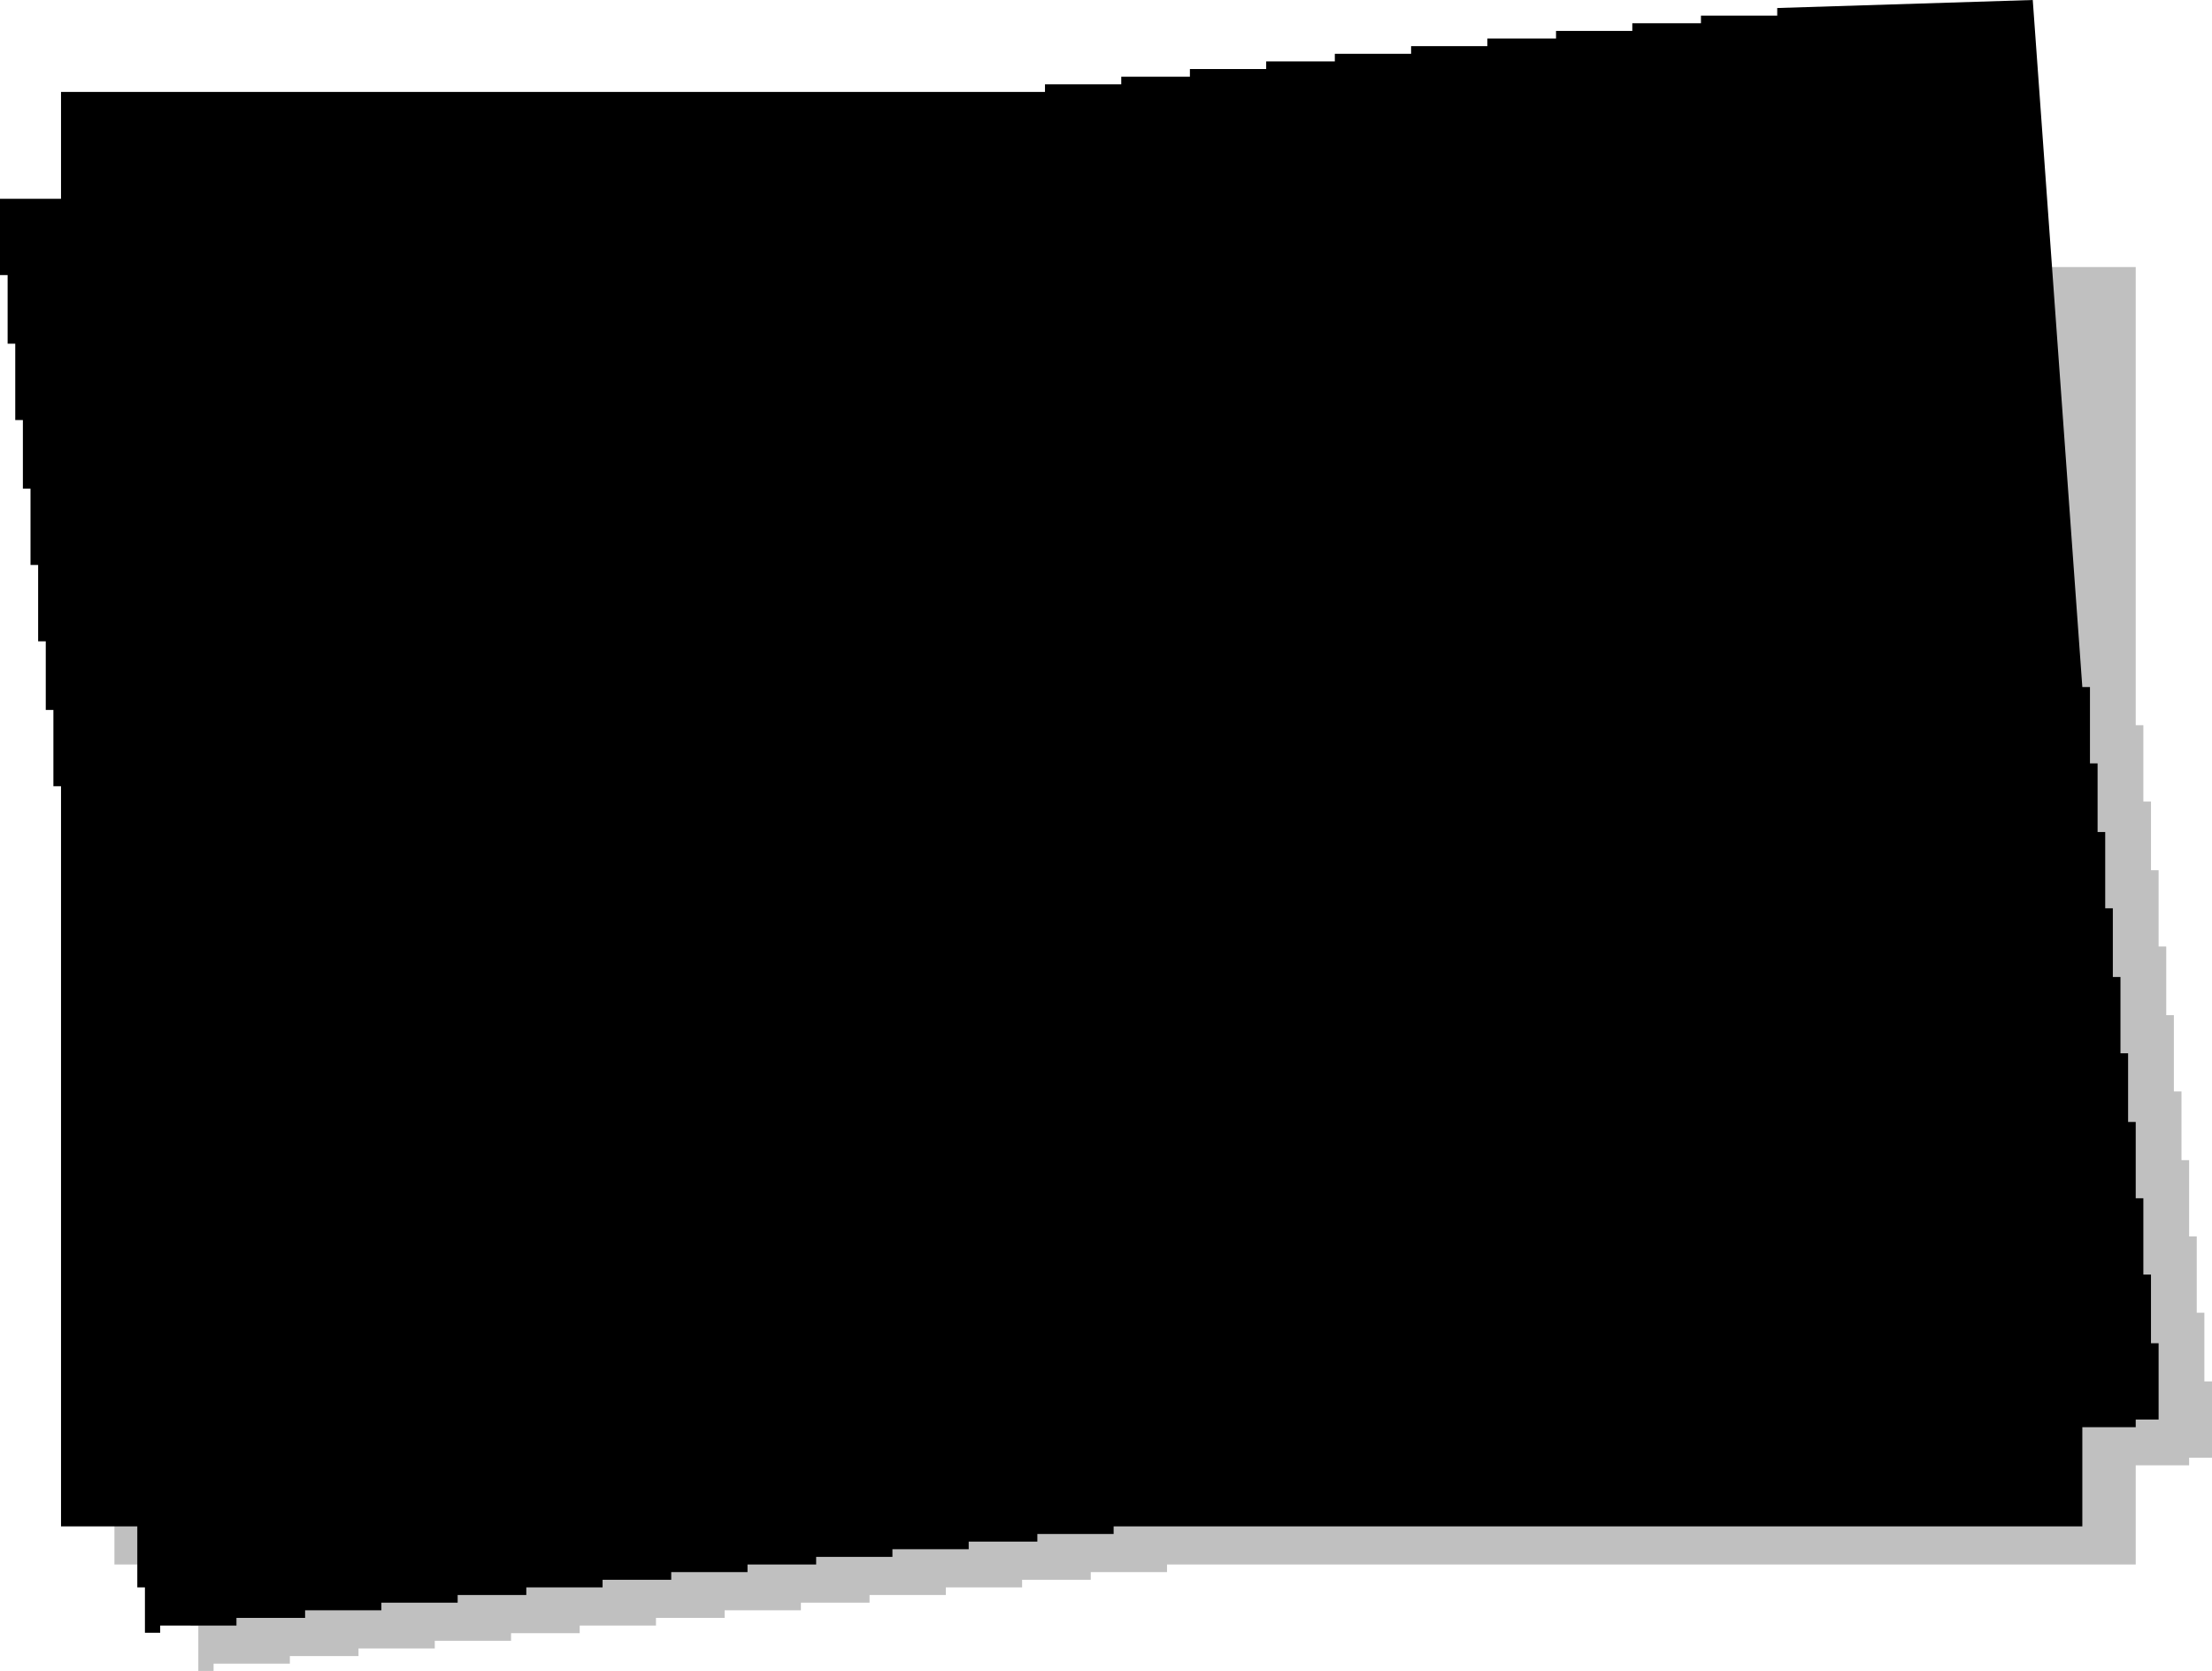 <?xml version="1.0" encoding="utf-8"?>
<svg version="1.1" id="Layer_1"
xmlns="http://www.w3.org/2000/svg"
xmlns:xlink="http://www.w3.org/1999/xlink"
xmlns:author="http://www.sothink.com"
width="290px" height="219px"
xml:space="preserve">
<g id="1058" transform="matrix(1, 0, 0, 1, 143.5, 106)">
<path style="fill:#000000;fill-opacity:0.247" d="M48.5,-94.95L58.5 -94.95L58.5 -95.95L67.5 -95.95L67.5 -96.95L77.5 -96.95L77.5 -97.95L86.5 -97.95L86.5 -98.95L93 -98.95L93 -71L136.5 -71L136.5 -10.95L137.5 -10.95L137.5 -0.95L138.5 -0.95L138.5 8.05L139.5 8.05L139.5 18.05L140.5 18.05L140.5 27.05L141.5 27.05L141.5 37.05L142.5 37.05L142.5 46.05L143.5 46.05L143.5 56.05L144.5 56.05L144.5 66.05L145.5 66.05L145.5 75.05L146.5 75.05L146.5 85.05L143.5 85.05L143.5 86.05L136.5 86.05L136.5 99.05L9.5 99.05L9.5 100.05L-0.5 100.05L-0.5 101.05L-9.5 101.05L-9.5 102.05L-19.5 102.05L-19.5 103.05L-29.5 103.05L-29.5 104.05L-38.5 104.05L-38.5 105.05L-48.5 105.05L-48.5 106.05L-57.5 106.05L-57.5 107.05L-67.5 107.05L-67.5 108.05L-76.5 108.05L-76.5 109.05L-86.5 109.05L-86.5 110.05L-96.5 110.05L-96.5 111.05L-105.5 111.05L-105.5 112.05L-115.5 112.05L-115.5 113L-117.5 113L-117.5 107.05L-118.5 107.05L-118.5 99.05L-128.5 99.05L-128.5 2.05L-129.5 2.05L-129.5 -7.95L-130.5 -7.95L-130.5 -16.95L-131.5 -16.95L-131.5 -26.95L-132.5 -26.95L-132.5 -36.95L-133.5 -36.95L-133.5 -45.95L-134.5 -45.95L-134.5 -55.95L-135.5 -55.95L-135.5 -64.95L-136.5 -64.95L-136.5 -74.95L-128.5 -74.95L-128.5 -88.95L0.5 -88.95L0.5 -89.95L10.5 -89.95L10.5 -90.95L19.5 -90.95L19.5 -91.95L29.5 -91.95L29.5 -92.95L38.5 -92.95L38.5 -93.95L48.5 -93.95L48.5 -94.95" />
<path style="fill:#000000;fill-opacity:1" d="M89.5,-104.95L123 -106L129.5 -15.95L130.5 -15.95L130.5 -5.95L131.5 -5.95L131.5 3.05L132.5 3.05L132.5 13.05L133.5 13.05L133.5 22.05L134.5 22.05L134.5 32.05L135.5 32.05L135.5 41.05L136.5 41.05L136.5 51.05L137.5 51.05L137.5 61.05L138.5 61.05L138.5 70.05L139.5 70.05L139.5 80.05L136.5 80.05L136.5 81.05L129.5 81.05L129.5 94.05L2.5 94.05L2.5 95.05L-7.5 95.05L-7.5 96.05L-16.5 96.05L-16.5 97.05L-26.5 97.05L-26.5 98.05L-36.5 98.05L-36.5 99.05L-45.5 99.05L-45.5 100.05L-55.5 100.05L-55.5 101.05L-64.5 101.05L-64.5 102.05L-74.5 102.05L-74.5 103.05L-83.5 103.05L-83.5 104.05L-93.5 104.05L-93.5 105.05L-103.5 105.05L-103.5 106.05L-112.5 106.05L-112.5 107.05L-122.5 107.05L-122.5 108L-124.5 108L-124.5 102.05L-125.5 102.05L-125.5 94.05L-135.5 94.05L-135.5 -2.95L-136.5 -2.95L-136.5 -12.95L-137.5 -12.95L-137.5 -21.95L-138.5 -21.95L-138.5 -31.95L-139.5 -31.95L-139.5 -41.95L-140.5 -41.95L-140.5 -50.95L-141.5 -50.95L-141.5 -60.95L-142.5 -60.95L-142.5 -69.95L-143.5 -69.95L-143.5 -79.95L-135.5 -79.95L-135.5 -93.95L-6.5 -93.95L-6.5 -94.95L3.5 -94.95L3.5 -95.95L12.5 -95.95L12.5 -96.95L22.5 -96.95L22.5 -97.95L31.5 -97.95L31.5 -98.95L41.5 -98.95L41.5 -99.95L51.5 -99.95L51.5 -100.95L60.5 -100.95L60.5 -101.95L70.5 -101.95L70.5 -102.95L79.5 -102.95L79.5 -103.95L89.5 -103.95L89.5 -104.95" />
</g>
</svg>
